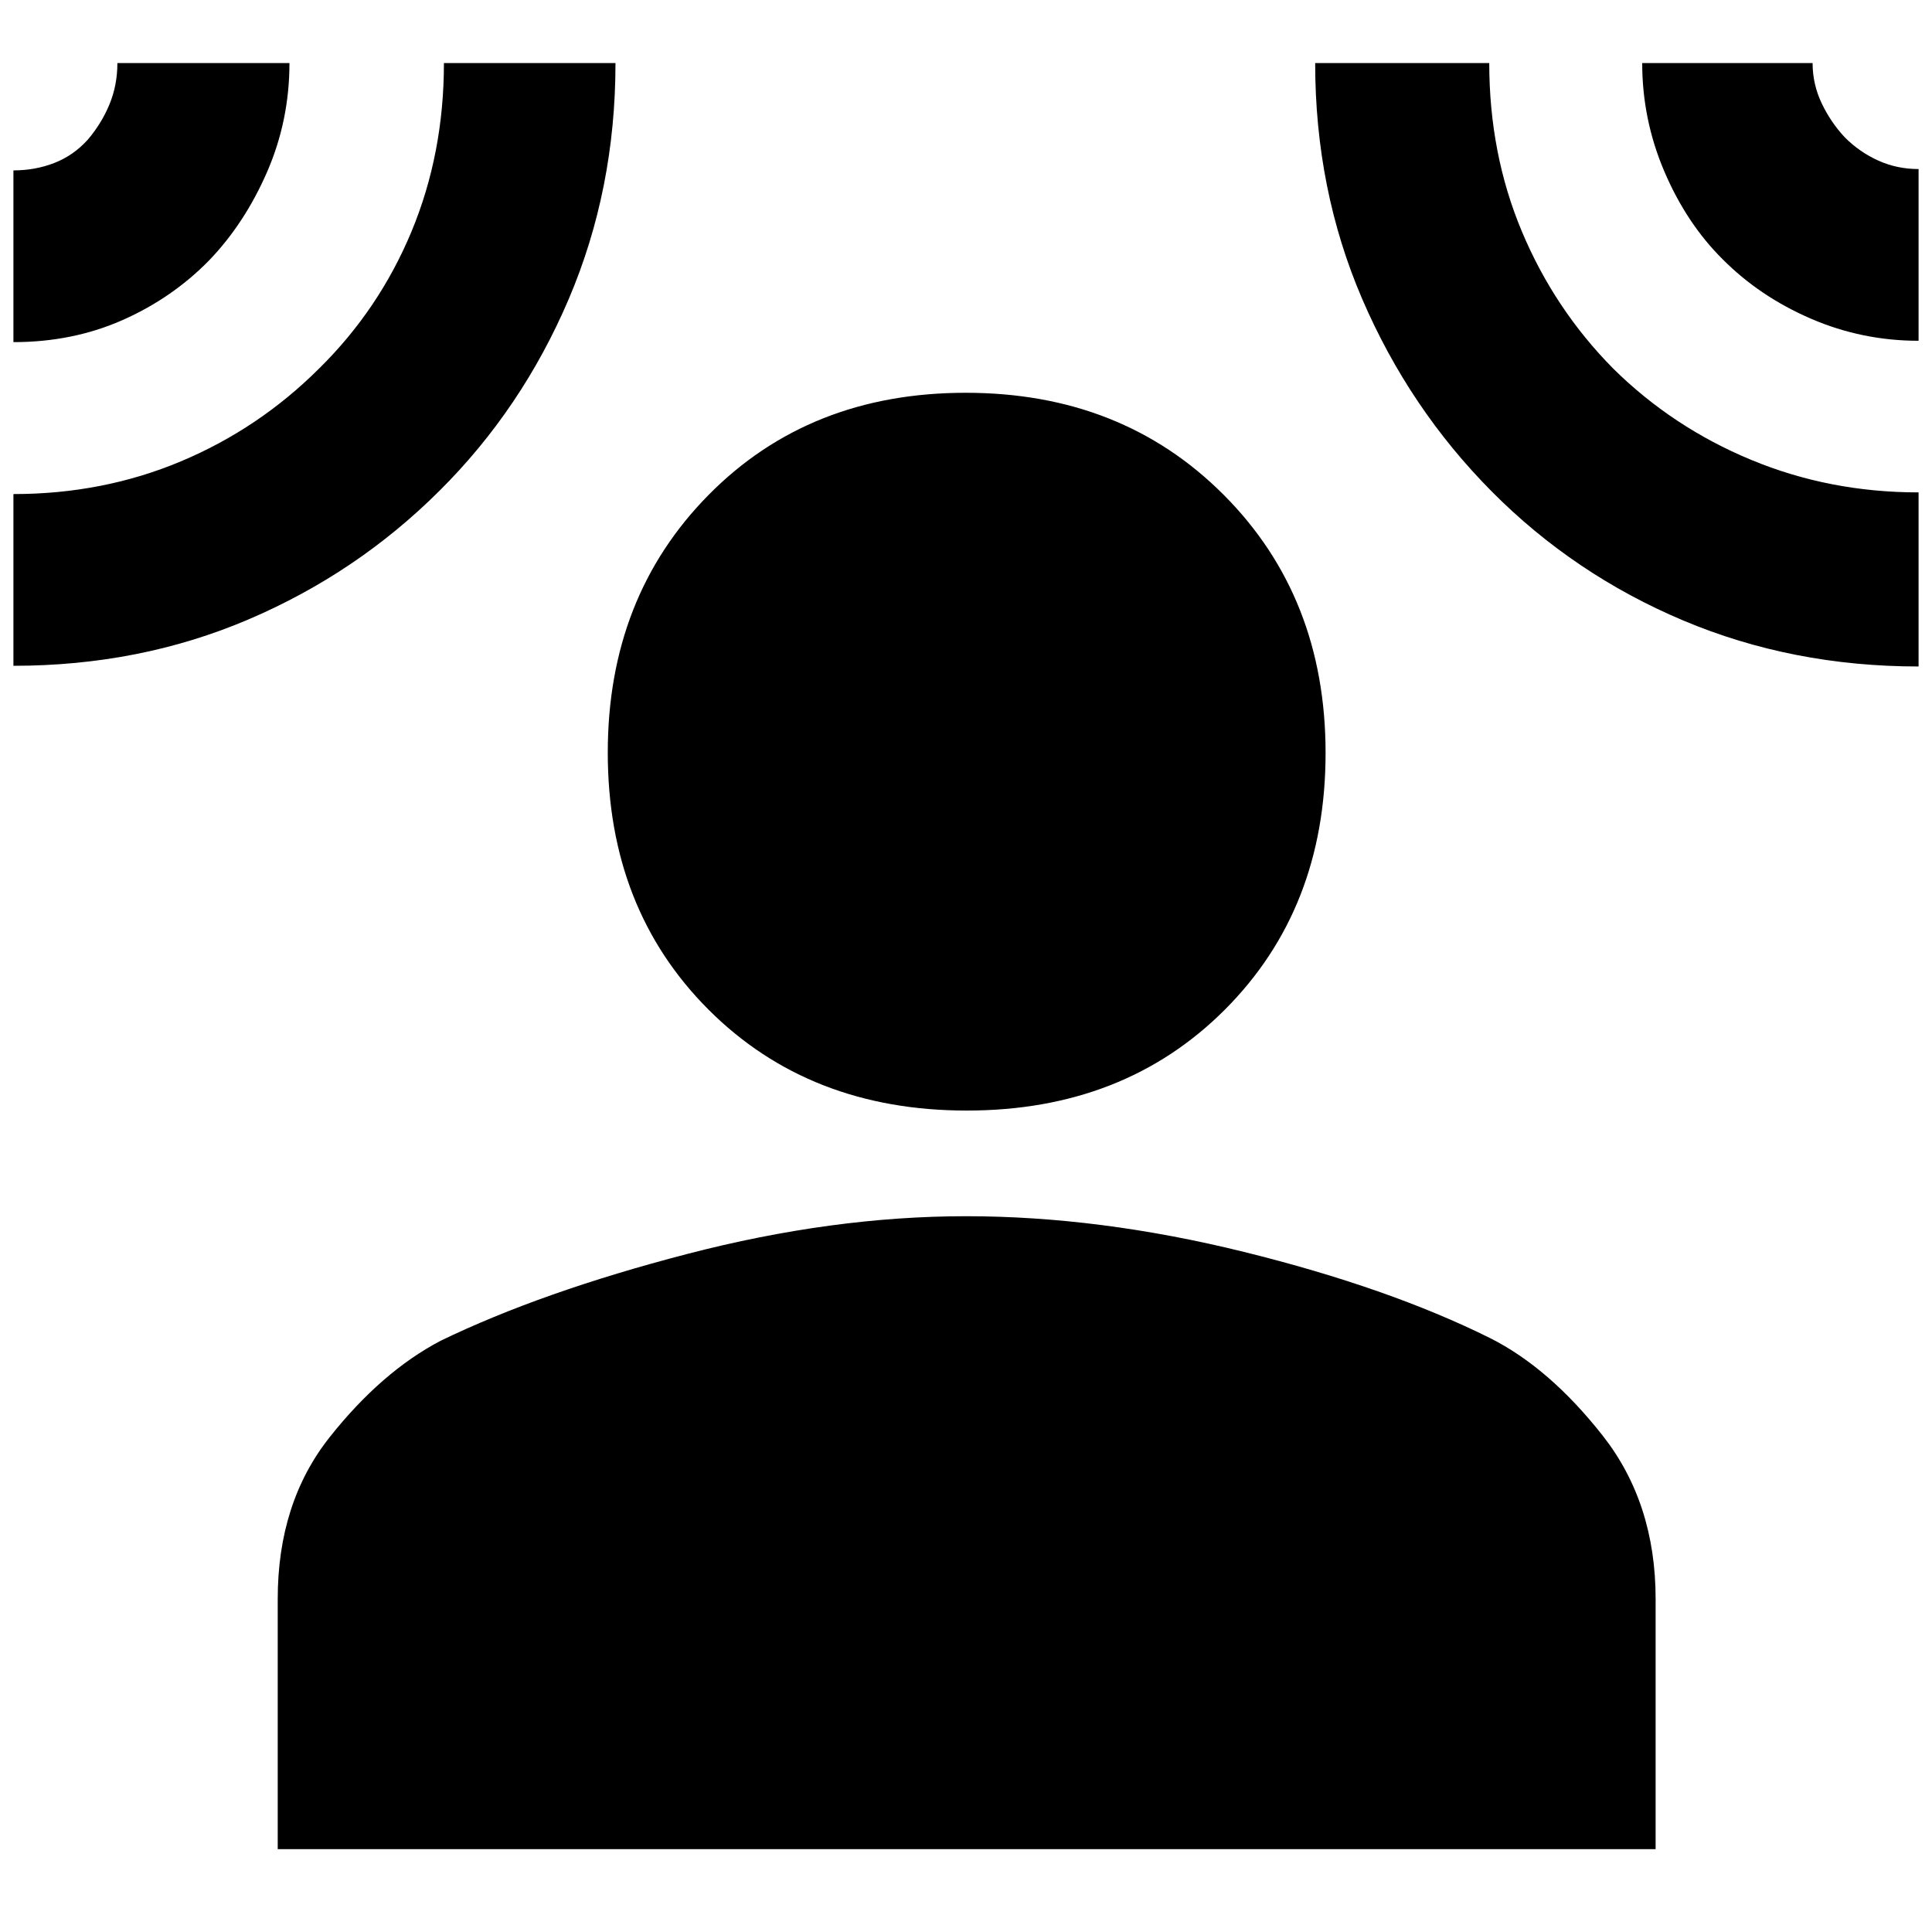 <svg xmlns="http://www.w3.org/2000/svg" height="40" viewBox="0 -960 960 960" width="40"><path d="M480.38-408.17q-78.15 0-128.27-50.1Q302-508.37 302-586.03q0-77.3 50.1-128.05 50.1-50.75 127.75-50.75t128.23 50.75q50.59 50.75 50.59 128.22 0 77.46-50.07 127.58-50.07 50.11-128.22 50.11ZM138-41.17V-165.5q0-47.76 25.75-80.3 25.75-32.53 55.19-47.98 50.39-24.39 122.56-43.14T480-355.67q66.33 0 138.17 17.75 71.83 17.75 122.22 42.8 29.44 14.79 55.86 48.32 26.42 33.54 26.42 81.3v124.33H138ZM6.67-790v-85.33q10.81 0 20.31-3.69 9.5-3.69 16.61-11.54 6.89-8.1 10.82-17.62 3.92-9.52 3.92-20.49h85.5q0 28.56-11.12 54.12-11.13 25.56-28.79 43.92-18.34 18.76-43.08 29.7Q36.1-790 6.67-790Zm0 160.83v-85.33q44.52 0 83.23-16.26 38.71-16.27 68.6-46.07 29.83-29.34 45.96-68.09 16.12-38.76 16.12-83.75h85.25q0 62.78-23.25 117.31-23.26 54.53-64.29 95.31-41.08 40.92-94.97 63.9-53.89 22.98-116.65 22.98Zm946.66.34q-62.72 0-116.91-22.84-54.2-22.84-95.16-64.1-40.96-41.26-64.36-95.6-23.4-54.35-23.4-117.3H740q0 45.03 16.2 83.66 16.2 38.62 45.36 68.12 29.51 29.16 68.5 45.36 38.99 16.2 83.27 16.2v86.5Zm0-161.84q-28.07 0-53.52-10.99-25.44-10.99-43.92-29.59-17.92-17.83-28.91-43.6Q816-900.61 816-928.67h84.67q0 10.43 4.45 19.86t11.52 17.03q7.31 7.35 16.64 11.56 9.32 4.22 20.05 4.22v85.33Z"/></svg>